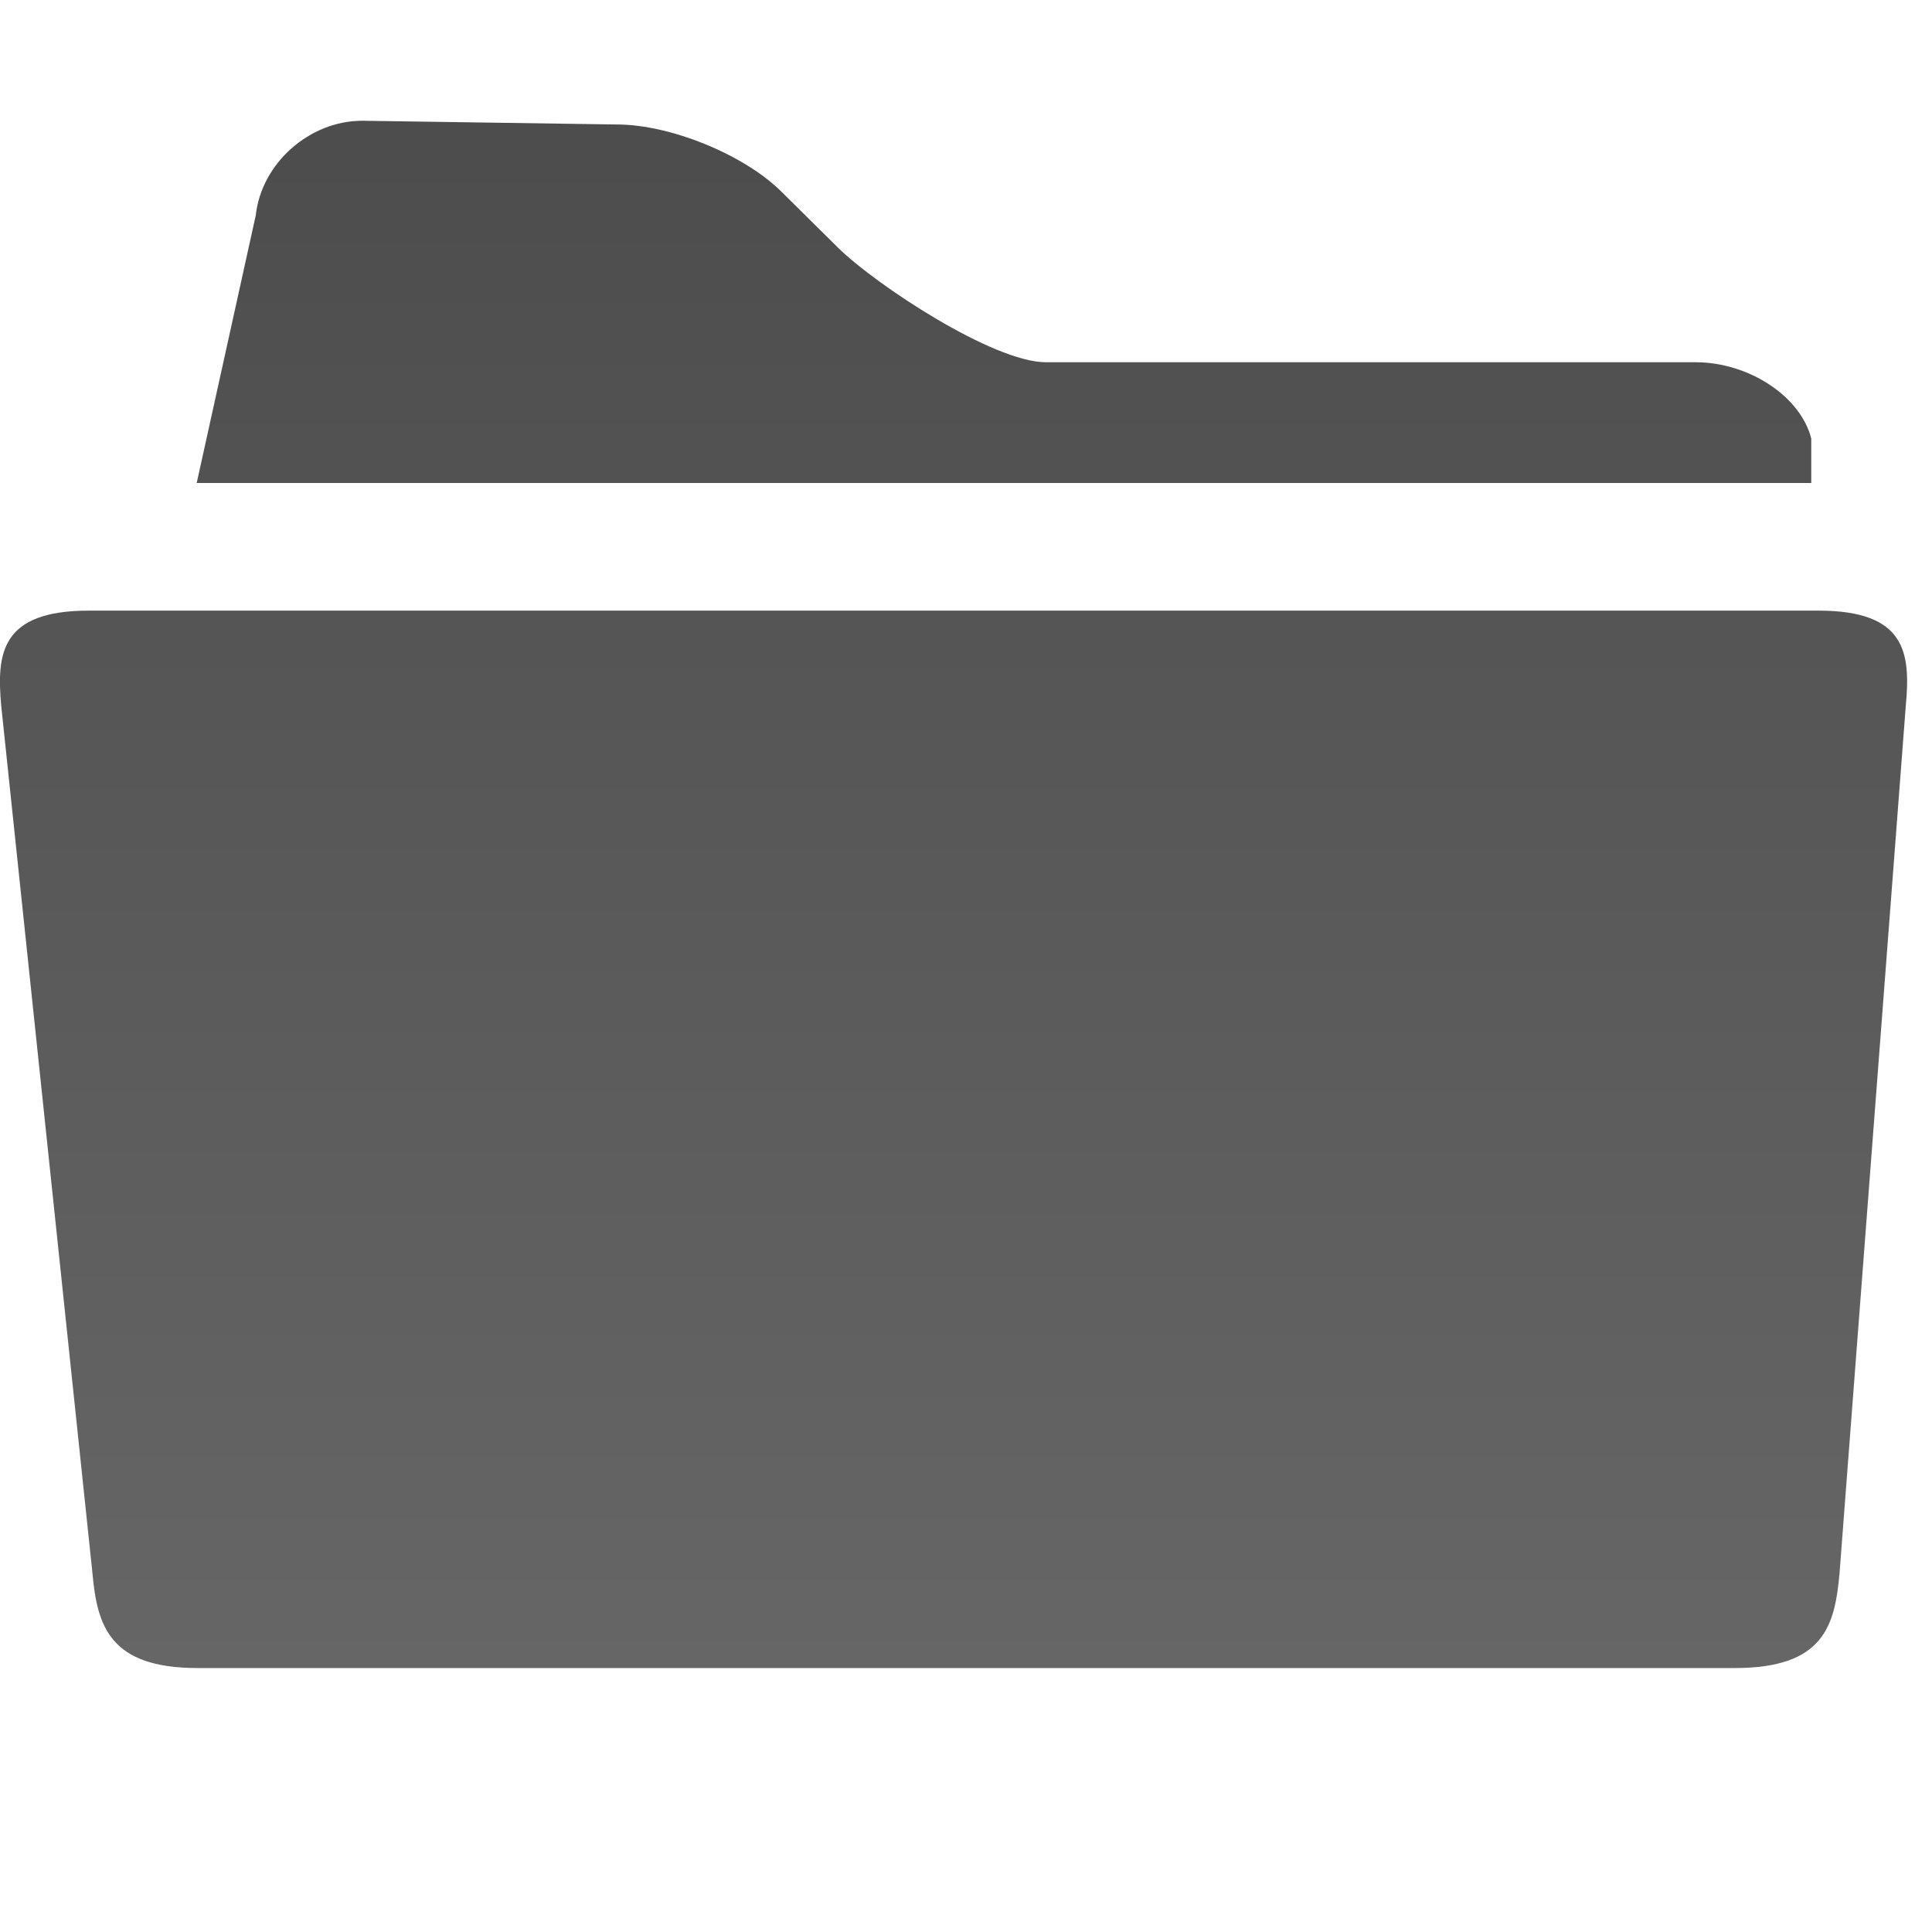 <svg xmlns="http://www.w3.org/2000/svg" xmlns:xlink="http://www.w3.org/1999/xlink" id="Layer_1" width="16" height="16" x="0" y="0" enable-background="new 0 0 16 16" version="1.1" viewBox="0 0 16 16" xml:space="preserve"><g><g><g><linearGradient id="SVGID_1_" x1="901.896" x2="901.896" y1="-1146" y2="-1158.815" gradientTransform="matrix(1 0 0 -1 -894 -1145)" gradientUnits="userSpaceOnUse"><stop offset="0" style="stop-color:#000;stop-opacity:.7"/><stop offset="1" style="stop-color:#000;stop-opacity:.6"/></linearGradient><path fill="url(#SVGID_1_)" d="M15.061,5.057H0.735c-0.728,0-0.764,0.354-0.725,0.787l0.756,7.188 c0.039,0.432,0.142,0.782,0.869,0.782h12.733c0.739,0,0.827-0.354,0.866-0.782l0.549-7.188 C15.823,5.411,15.788,5.057,15.061,5.057z M15,3.632C14.912,3.282,14.482,3,14.043,3H8.662c-0.437,0-1.41-0.642-1.721-0.948 L6.47,1.586C6.162,1.28,5.55,1.031,5.11,1.031L3,1C2.563,1,2.165,1.352,2.118,1.784L1.629,4H15V3.632z"/></g></g></g></svg>